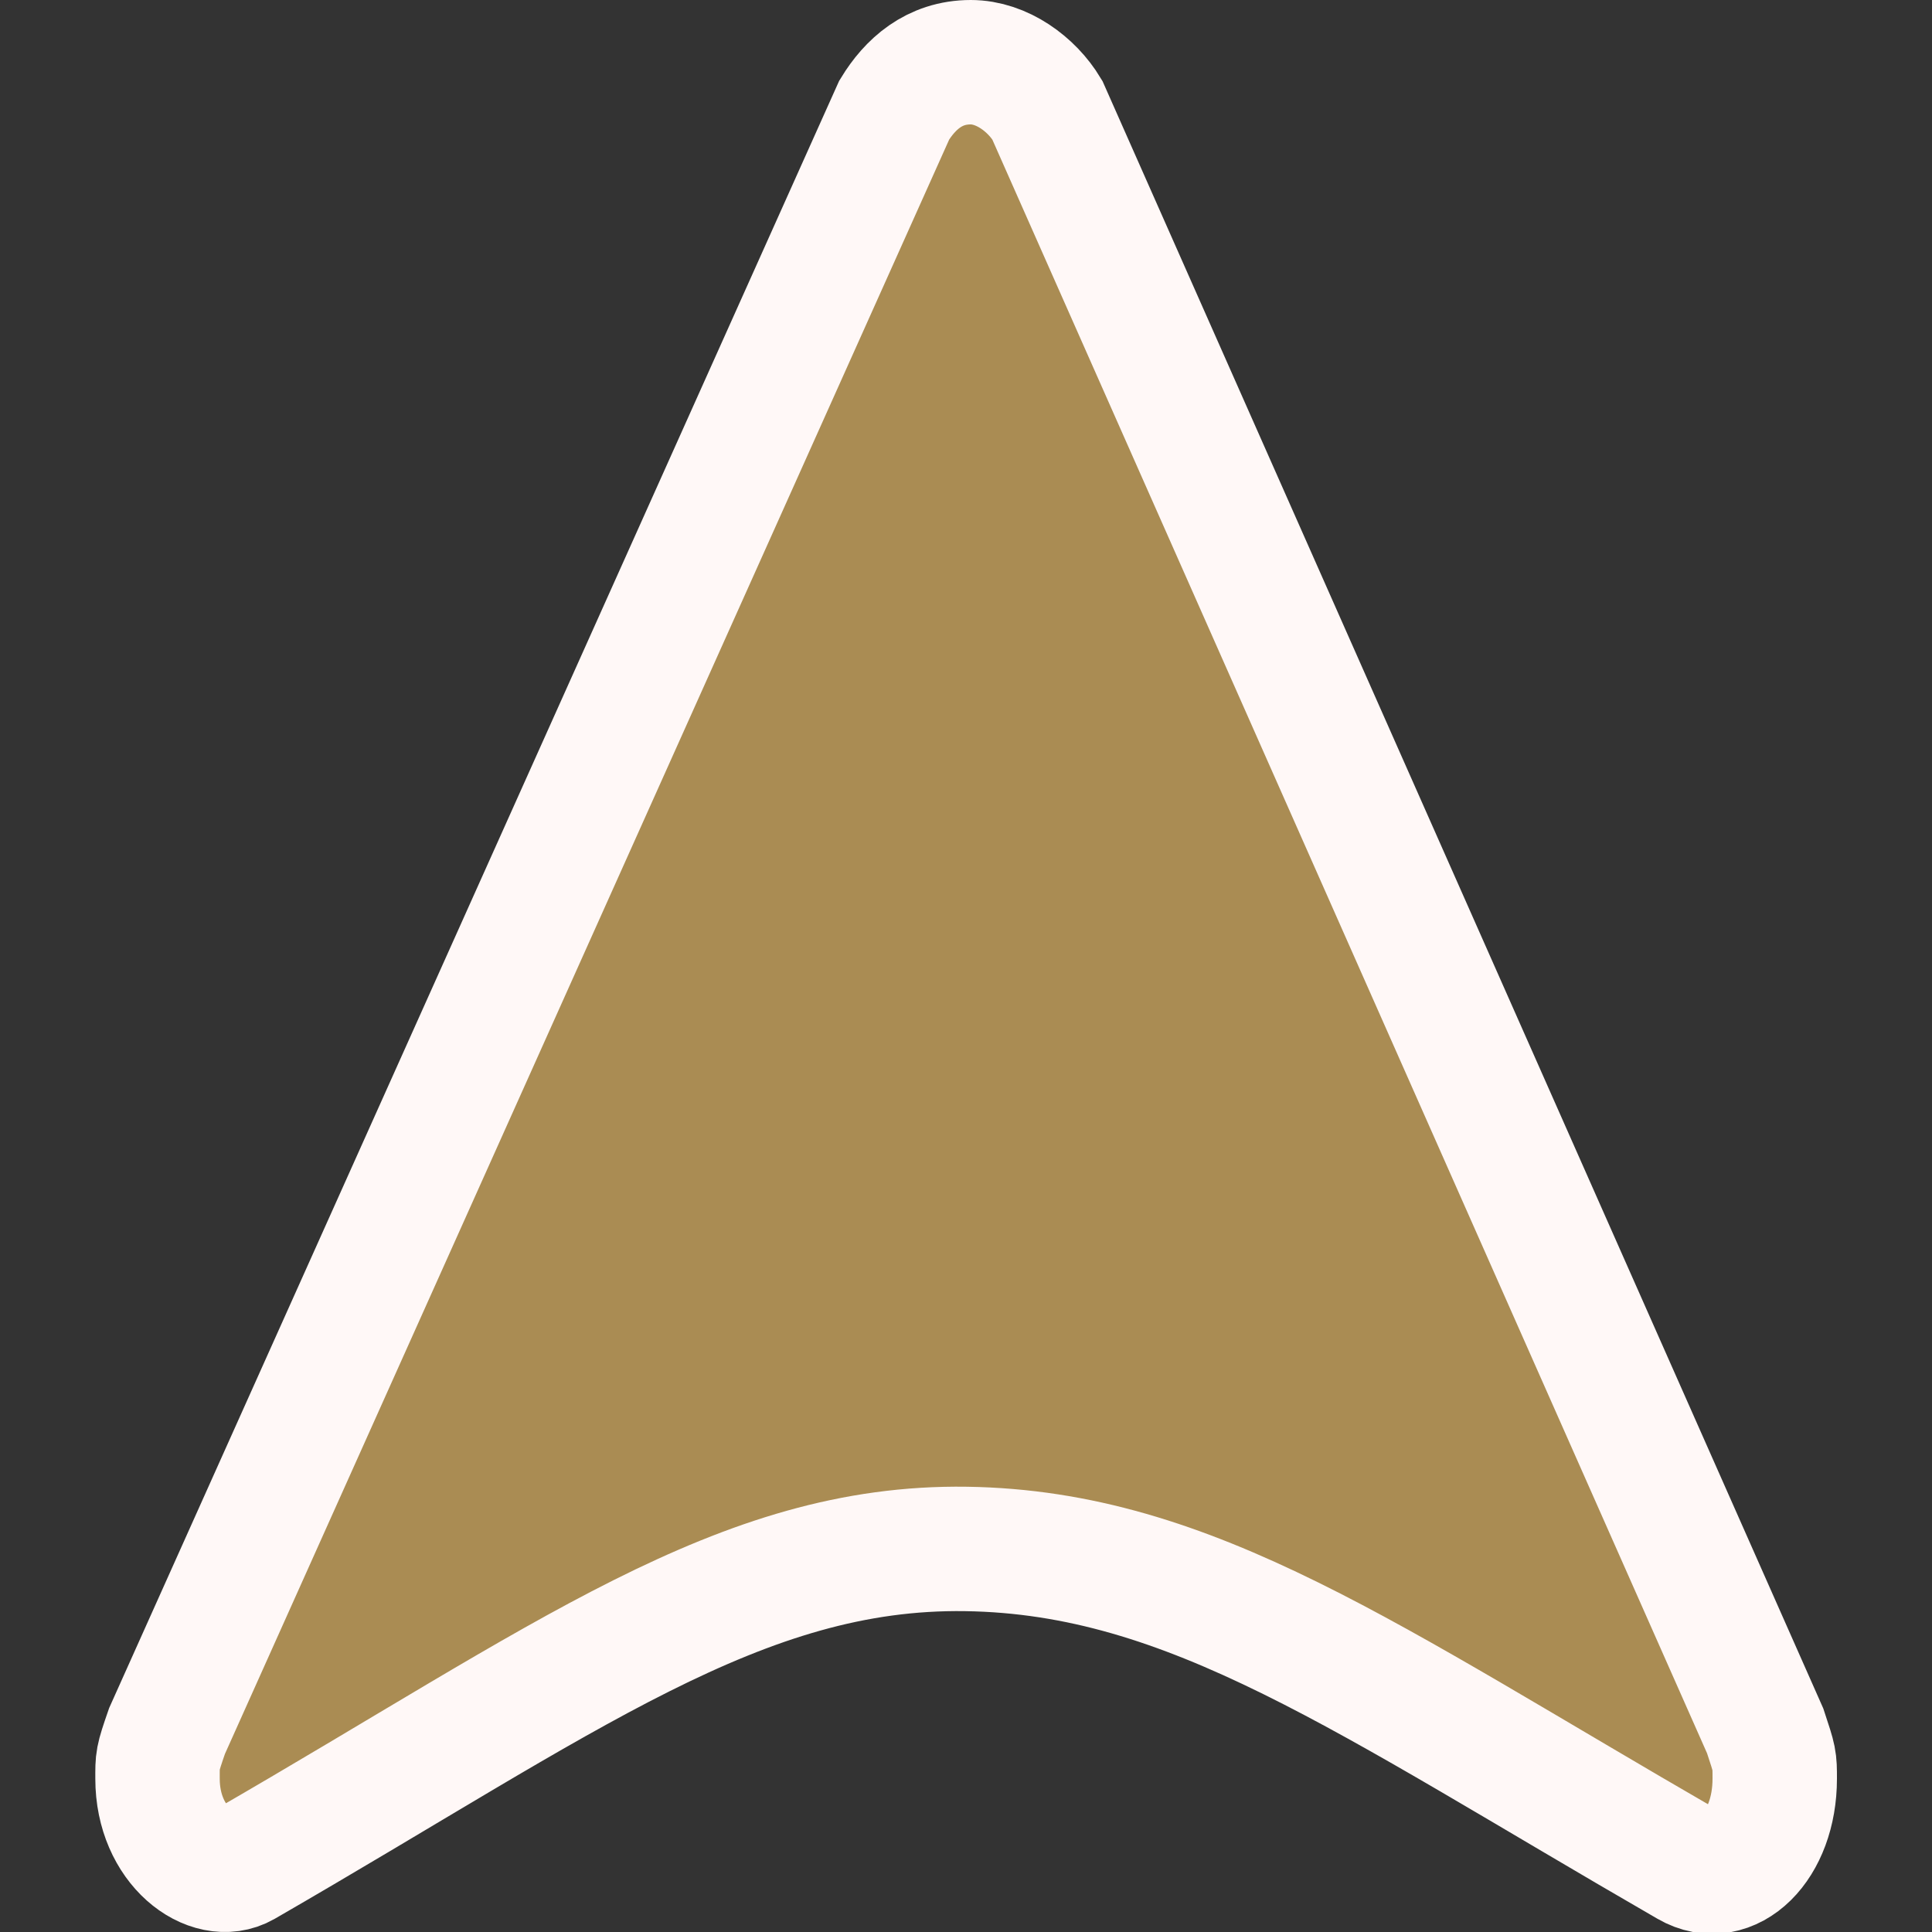 <?xml version="1.0" encoding="UTF-8" standalone="no"?>
<svg
   height="15"
   viewBox="0 0 15 15"
   width="15"
   id="triangle"
   version="1.1"
   sodipodi:docname="locArrow.svg"
   inkscape:version="1.3.2 (091e20e, 2023-11-25, custom)"
   inkscape:export-filename="locArrow.png"
   inkscape:export-xdpi="243.2"
   inkscape:export-ydpi="243.2"
   xmlns:inkscape="http://www.inkscape.org/namespaces/inkscape"
   xmlns:sodipodi="http://sodipodi.sourceforge.net/DTD/sodipodi-0.dtd"
   xmlns="http://www.w3.org/2000/svg"
   xmlns:svg="http://www.w3.org/2000/svg">
  <rect x="0" y="0" width="15" height="15" fill="#333333" stroke="none"/>
  <defs
     id="defs1" />
  <sodipodi:namedview
     id="namedview1"
     pagecolor="#505050"
     bordercolor="#ffffff"
     borderopacity="1"
     inkscape:showpageshadow="0"
     inkscape:pageopacity="0"
     inkscape:pagecheckerboard="1"
     inkscape:deskcolor="#d1d1d1"
     inkscape:zoom="32"
     inkscape:cx="20.859375"
     inkscape:cy="5.359375"
     inkscape:window-width="2560"
     inkscape:window-height="1377"
     inkscape:window-x="-8"
     inkscape:window-y="-8"
     inkscape:window-maximized="1"
     inkscape:current-layer="triangle" />
  <path
     d="m 7.537,0.483 c -0.285,0 -0.472,0.171 -0.594,0.371 L 1.297,13.439 c -0.078,0.225 -0.074,0.223 -0.074,0.371 0,0.52 0.411,0.817 0.669,0.669 2.507,-1.447 3.858,-2.479 5.609,-2.453 1.75,0.026 3.102,1.006 5.609,2.453 0.322,0.186 0.669,-0.149 0.669,-0.669 0,-0.149 0,-0.147 -0.074,-0.371 L 8.131,0.854 C 8.01,0.653 7.778,0.483 7.537,0.483 Z"
     id="path1"
     sodipodi:nodetypes="sccsszssccs"
     style="fill:#aa8c53;fill-opacity:1;stroke:#fff8f7;stroke-width:0.966;stroke-opacity:1" />
</svg>
